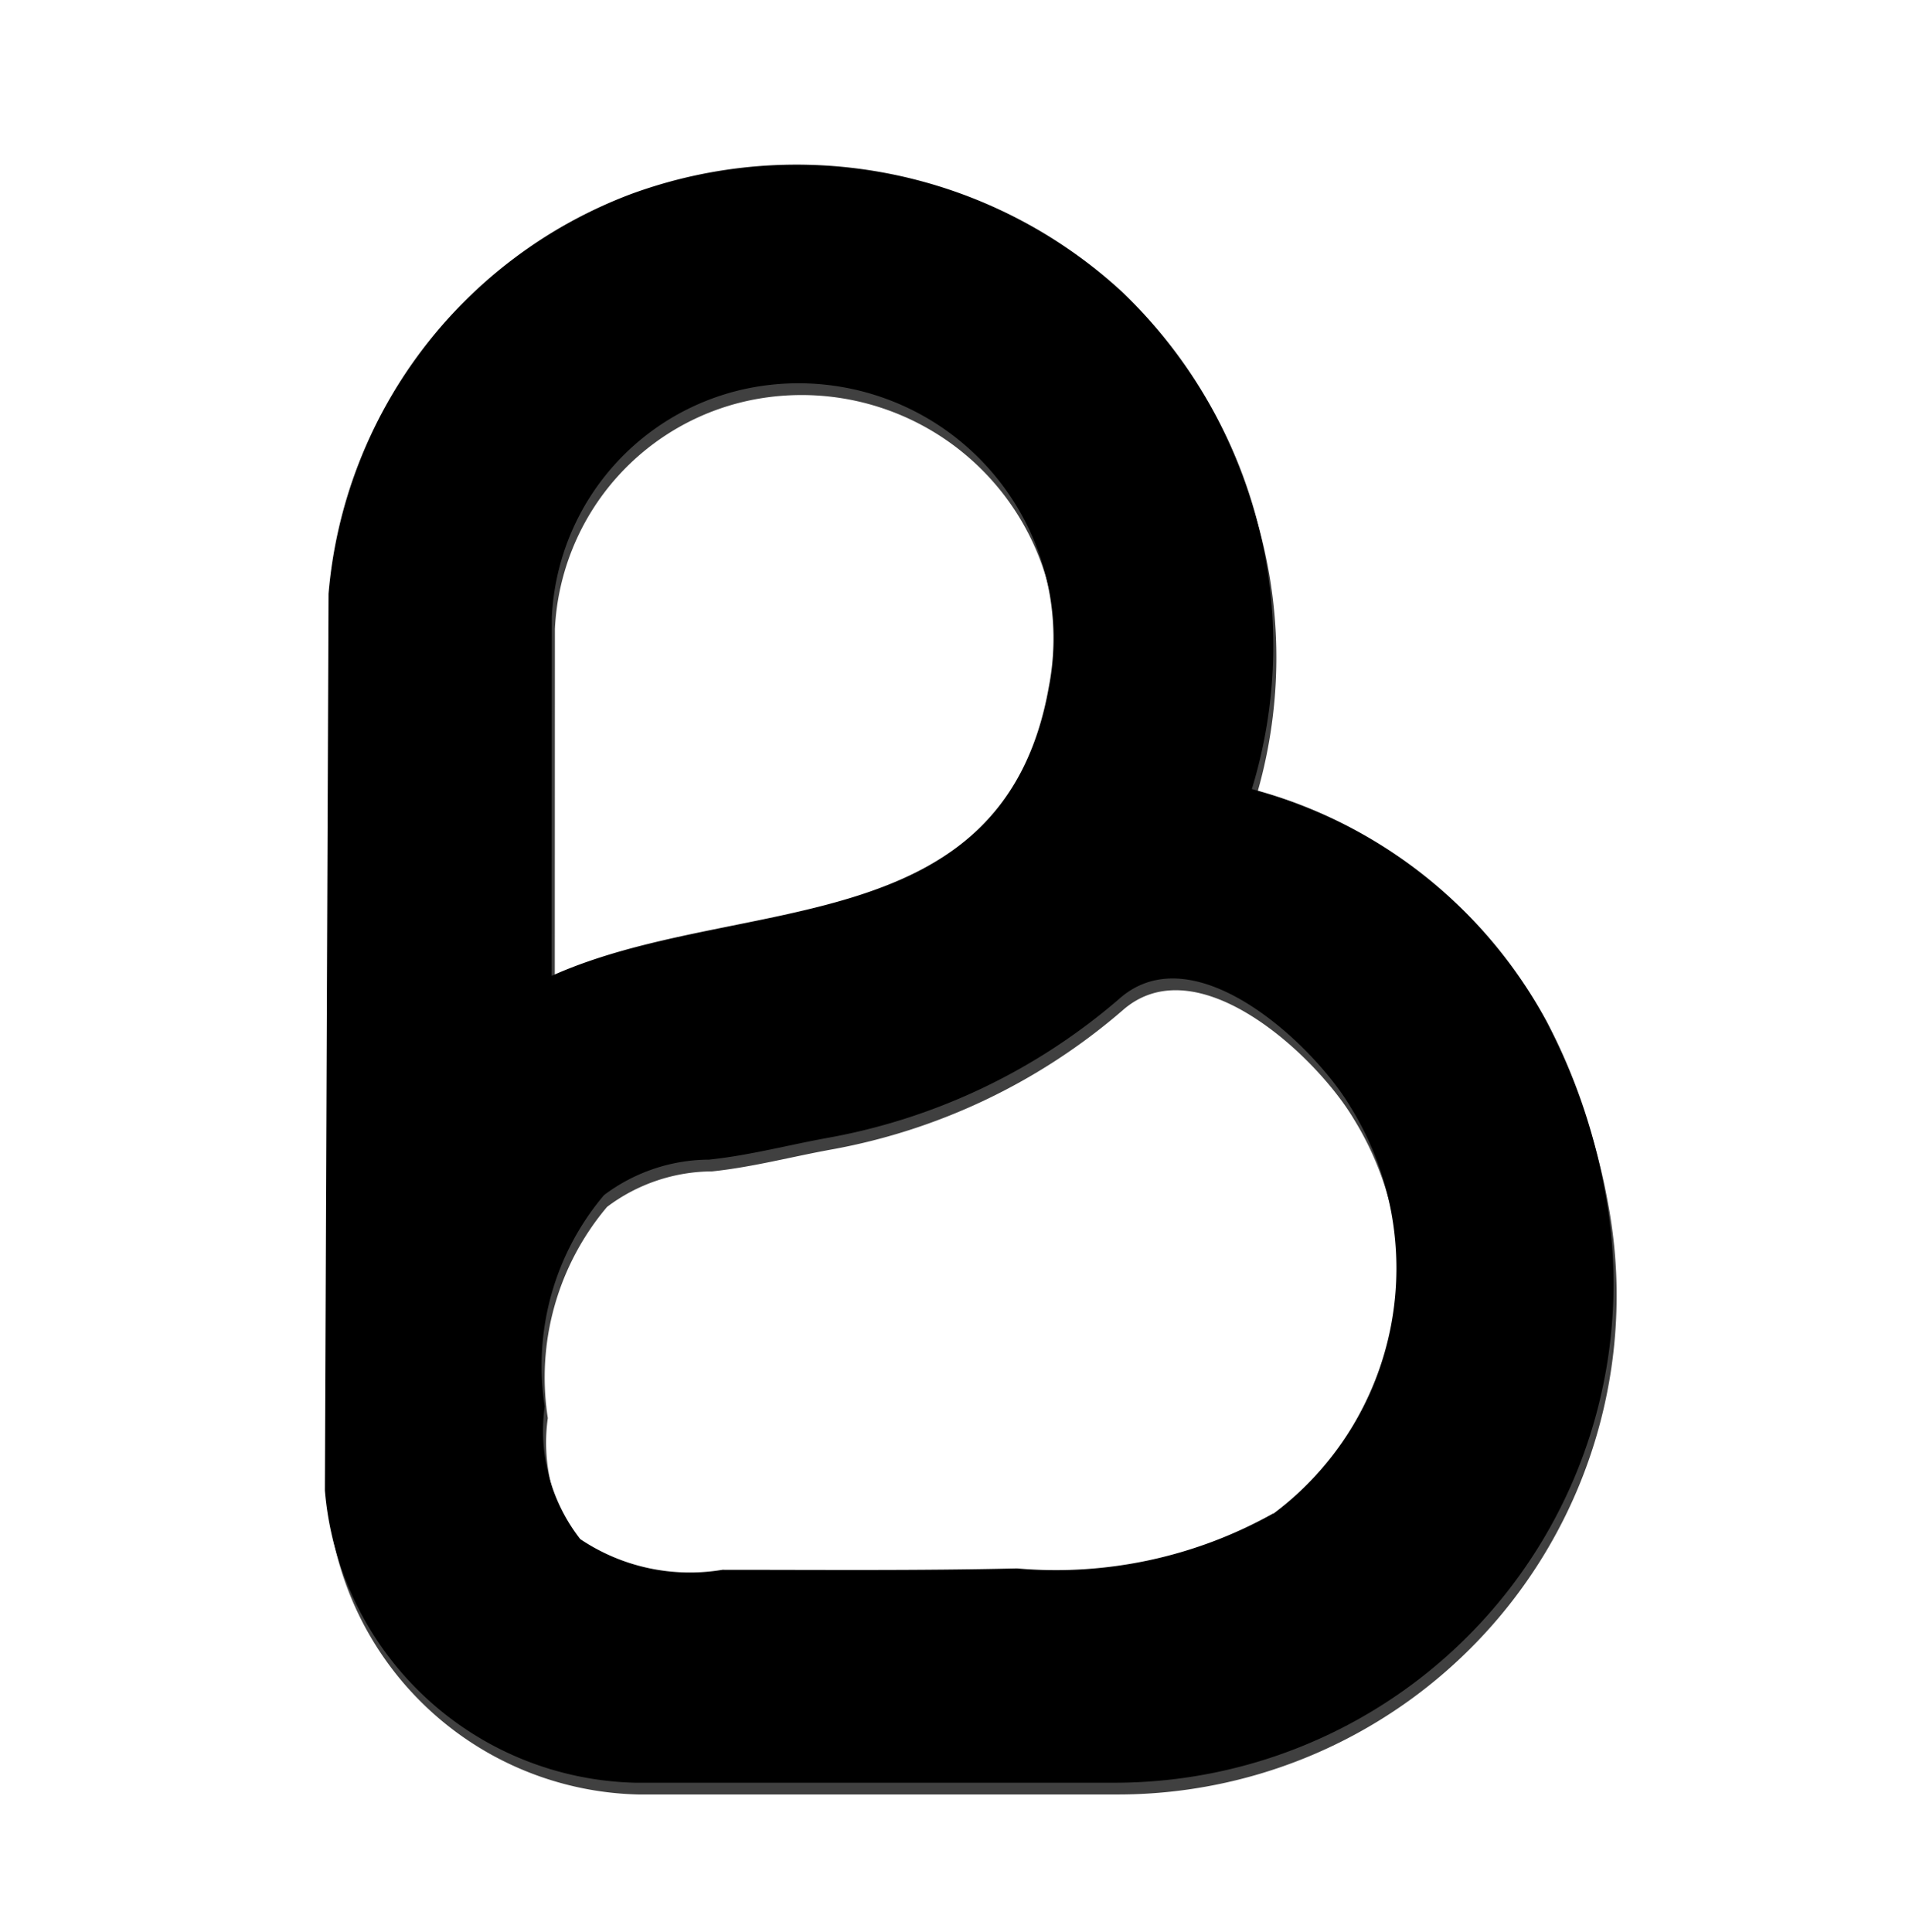 <svg id="Layer_2" data-name="Layer 2" xmlns="http://www.w3.org/2000/svg" width="16.723" height="16.921" viewBox="0 0 16.723 16.921">
  <g id="Layer_1" data-name="Layer 1">
    <rect id="Rectangle_1" data-name="Rectangle 1" width="16.723" height="16.921" fill="none"/>
    <g id="Group_1" data-name="Group 1" transform="translate(2.873 1.535)" opacity="0.75">
      <path id="Path_1" data-name="Path 1" d="M117.212,23.8a5.157,5.157,0,0,0-.511-1.486,4.149,4.149,0,0,0-2.581-2.032l.005-.016a4.289,4.289,0,0,0-1.141-4.339,4.208,4.208,0,0,0-4.308-.855,4.113,4.113,0,0,0-2.644,3.5L106,26.426a2.794,2.794,0,0,0,2.718,2.56H112.9A4.37,4.37,0,0,0,117.212,23.8Zm-9.224-5.023a2.151,2.151,0,0,1,1.793-2.019,2.234,2.234,0,0,1,2.562,2.624c-.4,2.274-2.731,1.807-4.356,2.536Zm6.32,7.85a3.9,3.9,0,0,1-2.245.482c-.864.02-1.716.012-2.581.012a1.722,1.722,0,0,1-1.245-.269,1.539,1.539,0,0,1-.311-1.163,2.315,2.315,0,0,1,.519-1.85,1.54,1.54,0,0,1,.921-.311c.36-.038.7-.13,1.057-.194a5.362,5.362,0,0,0,2.536-1.215c.655-.581,1.7.4,2.026.948A2.683,2.683,0,0,1,114.308,26.63Z" transform="translate(-106 -14.802)"/>
    </g>
    <path id="Path_2" data-name="Path 2" d="M116.212,22.8a5.158,5.158,0,0,0-.511-1.486,4.149,4.149,0,0,0-2.581-2.032l.005-.016a4.289,4.289,0,0,0-1.141-4.339,4.208,4.208,0,0,0-4.308-.855,4.113,4.113,0,0,0-2.644,3.5L105,25.426a2.794,2.794,0,0,0,2.718,2.56H111.9A4.37,4.37,0,0,0,116.212,22.8Zm-9.224-5.023a2.151,2.151,0,0,1,1.793-2.019,2.234,2.234,0,0,1,2.562,2.624c-.4,2.274-2.731,1.807-4.356,2.536Zm6.32,7.85a3.9,3.9,0,0,1-2.245.482c-.864.02-1.716.012-2.581.012a1.722,1.722,0,0,1-1.245-.269,1.539,1.539,0,0,1-.311-1.163,2.315,2.315,0,0,1,.519-1.85,1.54,1.54,0,0,1,.921-.311c.36-.038.7-.13,1.057-.194a5.362,5.362,0,0,0,2.536-1.215c.656-.581,1.7.4,2.026.948A2.683,2.683,0,0,1,113.308,25.63Z" transform="translate(-102.154 -12.37)"/>
  </g>
</svg>
